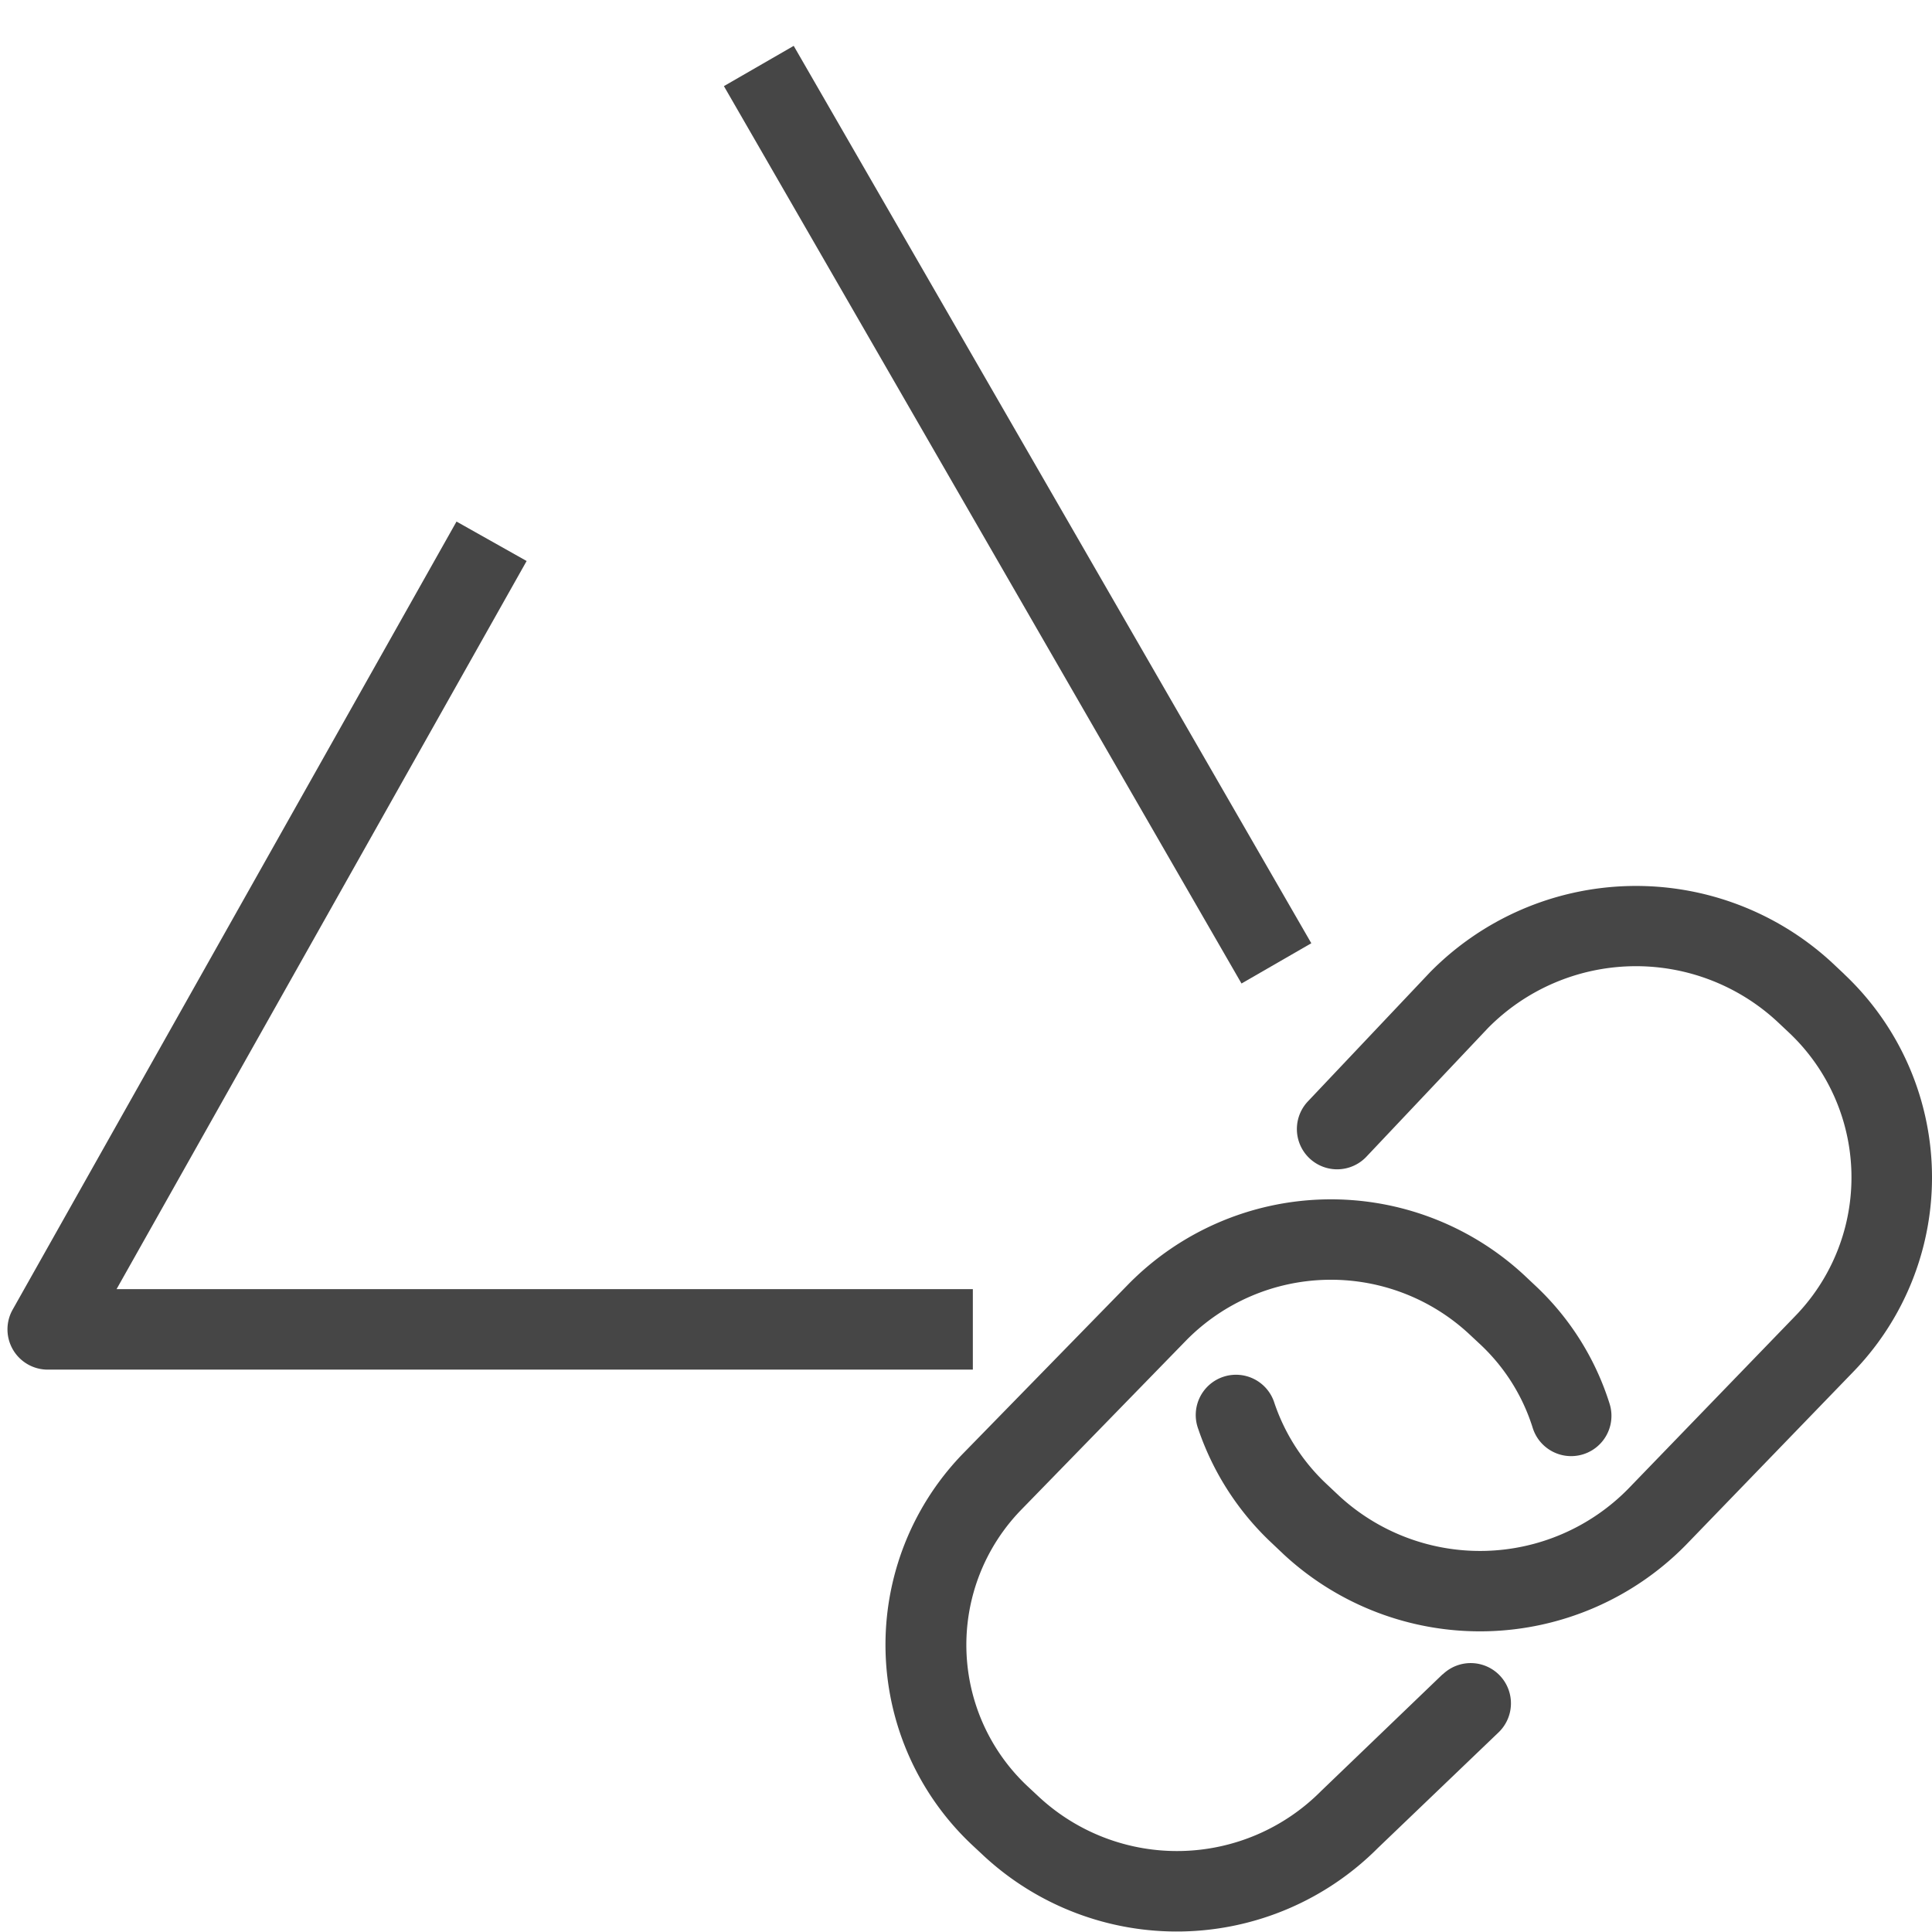 <svg id="Layer_1" data-name="Layer 1" xmlns="http://www.w3.org/2000/svg" viewBox="0 0 24 24">
  <g>
    <path d="M12.085,16.014H1.448L6.542,6.969l-.871-.49L.157,16.269a.5.5,0,0,0,.436.745H12.085Z" class="aw-theme-iconOutline" fill="#464646"/>
    <rect x="12.14" y="-0.041" width="1.001" height="12.869" transform="translate(-1.503 7.171) rotate(-29.976)" class="aw-theme-iconOutline" fill="#464646"/>
    <path d="M17.919,20.8l-1.507,1.448a2.522,2.522,0,0,1-3.5.079l-.148-.138a2.408,2.408,0,0,1-.081-3.431l2.059-2.114a2.523,2.523,0,0,1,3.5-.08l.15.14a2.4,2.4,0,0,1,.648,1.034.5.5,0,0,0,.955-.3,3.405,3.405,0,0,0-.919-1.464l-.15-.141a3.53,3.53,0,0,0-4.9.111L11.95,18.07a3.411,3.411,0,0,0,.124,4.847l.15.14a3.527,3.527,0,0,0,4.892-.1l1.5-1.437a.5.5,0,0,0-.693-.721Z" class="aw-theme-iconOutline" fill="#464646"/>
    <path d="M22.909,12.1l-.152-.143a3.589,3.589,0,0,0-4.991.119l-1.519,1.606a.5.5,0,1,0,.727.687l1.512-1.6a2.583,2.583,0,0,1,3.588-.082l.15.141a2.472,2.472,0,0,1,.085,3.512L20.221,18.5a2.581,2.581,0,0,1-3.586.082l-.153-.144a2.458,2.458,0,0,1-.65-1.007.5.5,0,1,0-.947.32,3.466,3.466,0,0,0,.913,1.417l.152.144a3.586,3.586,0,0,0,4.988-.115l2.09-2.162a3.469,3.469,0,0,0-.119-4.934Z" class="aw-theme-iconOutline" fill="#464646"/>
  </g>
</svg>
